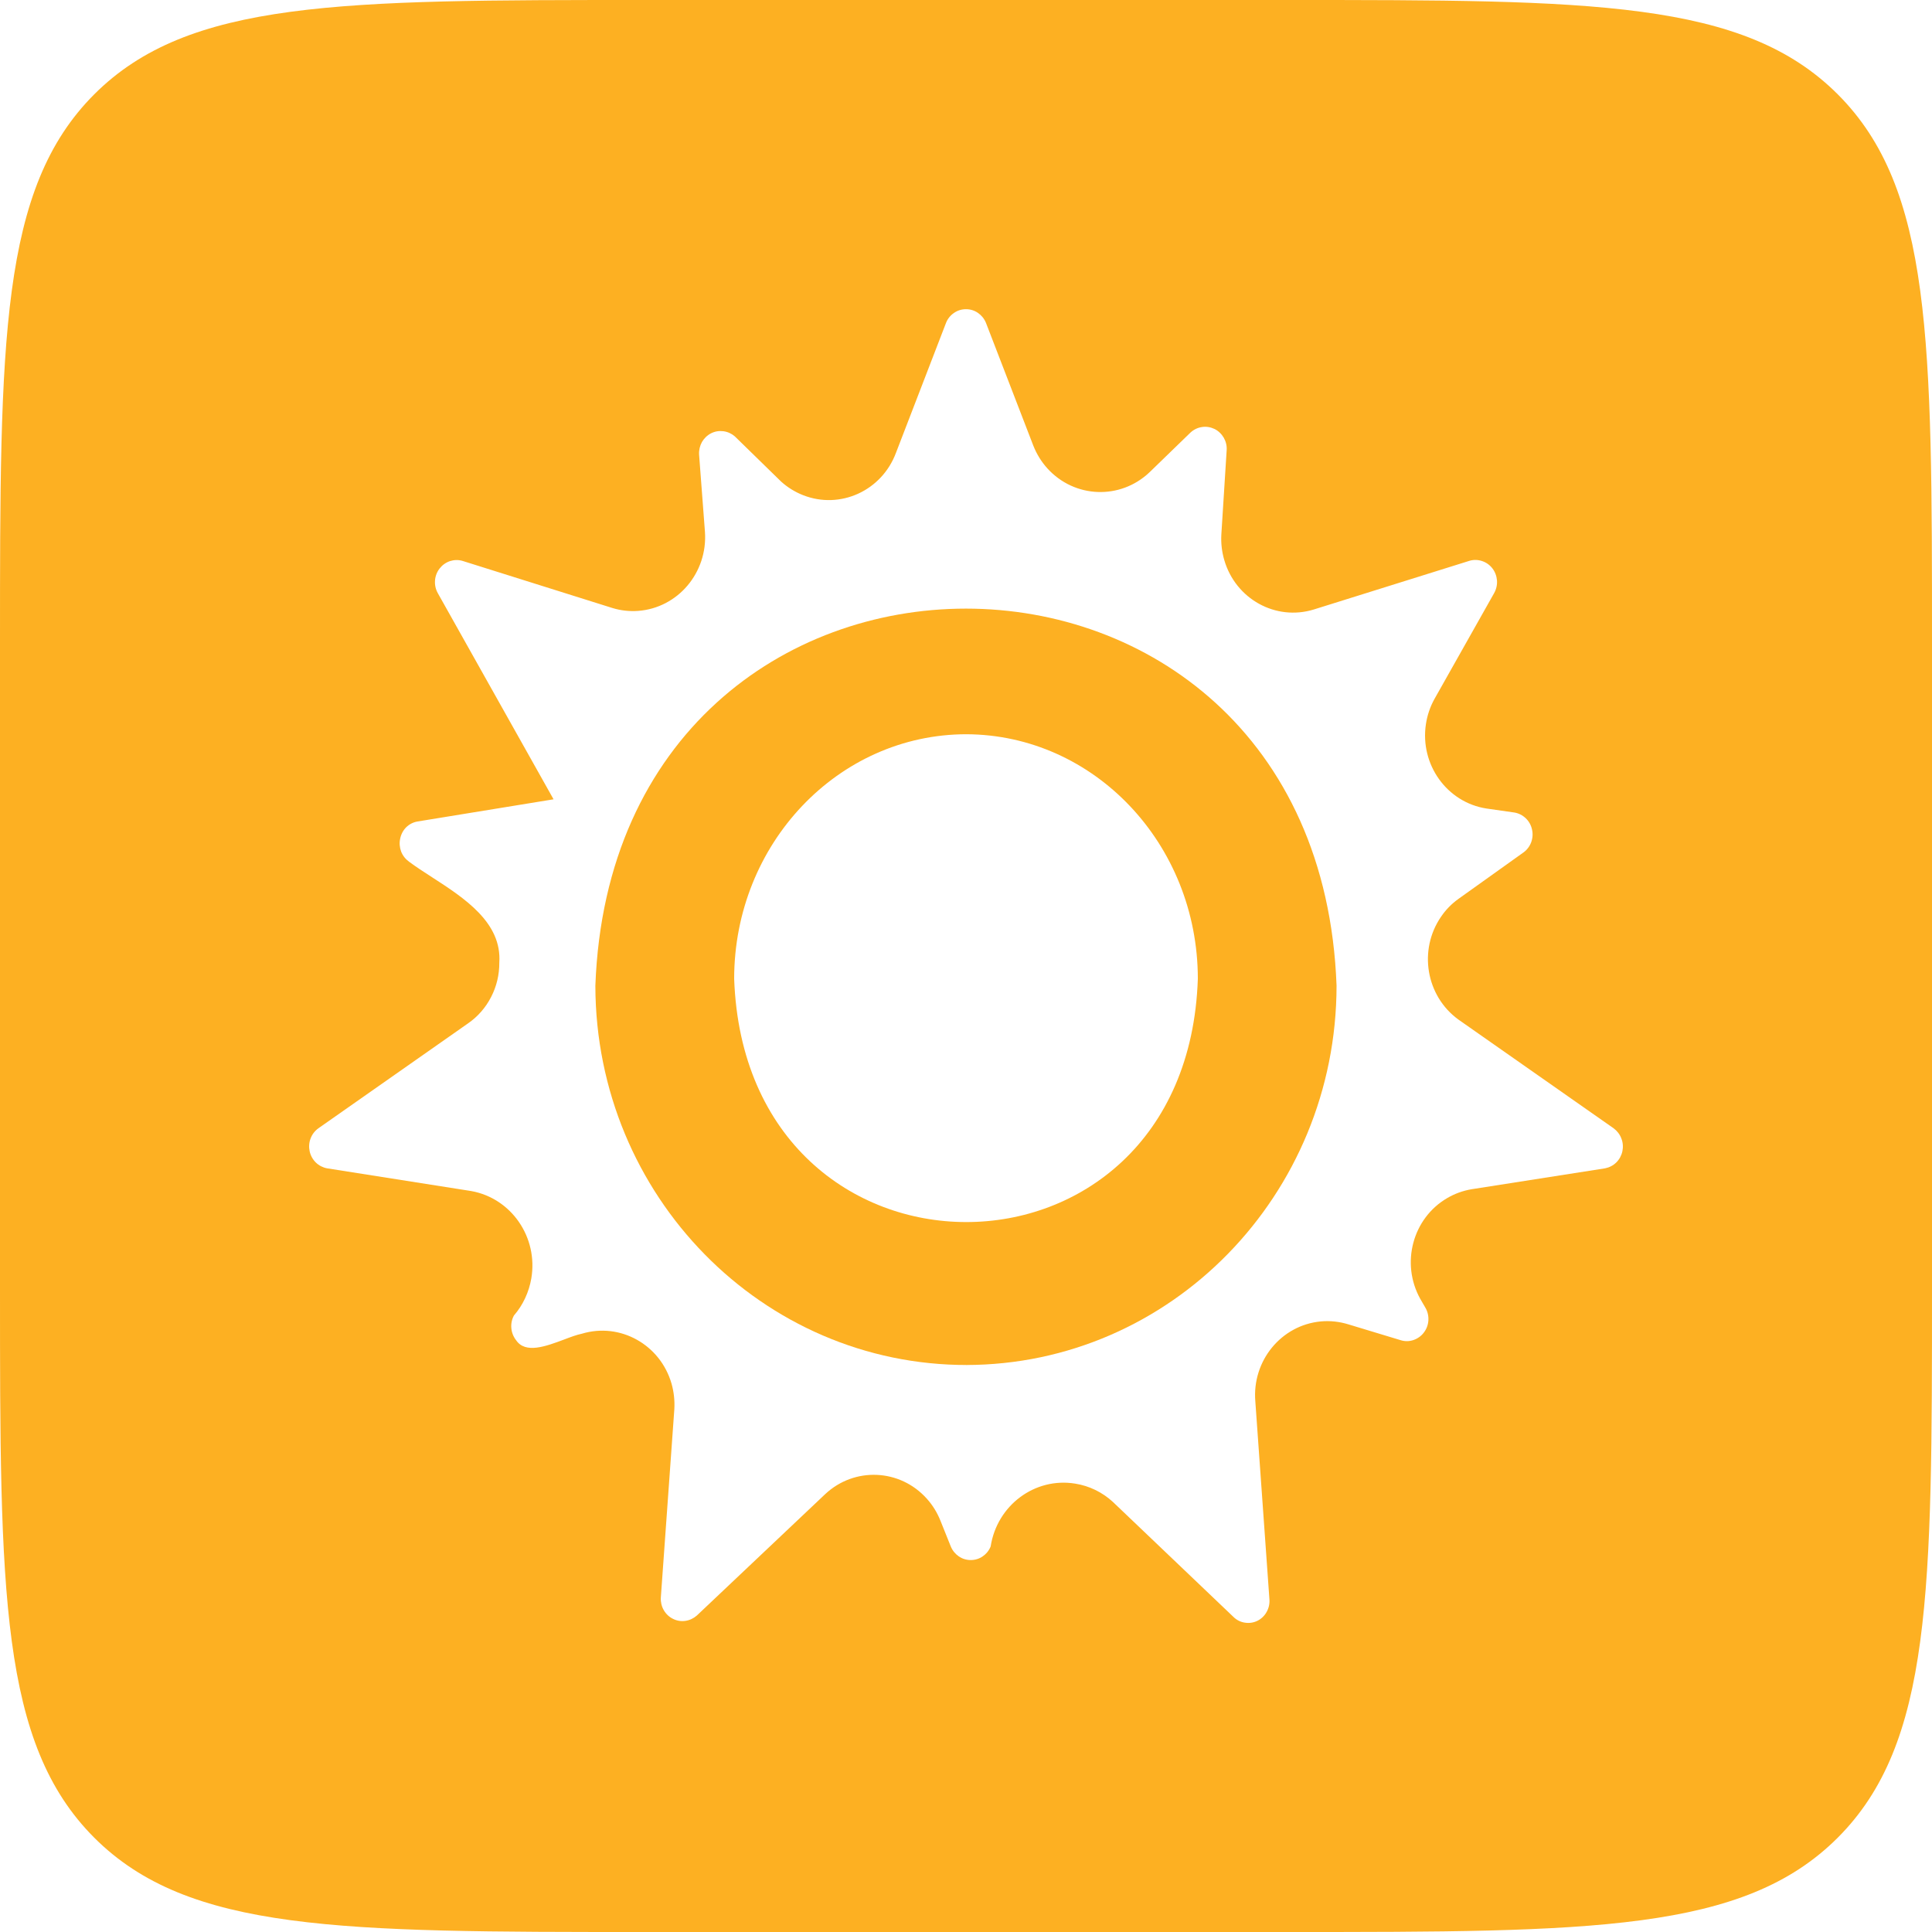 <svg width="25" height="25" viewBox="0 0 25 25" fill="none" xmlns="http://www.w3.org/2000/svg">
<path fill-rule="evenodd" clip-rule="evenodd" d="M7.704 12.758C7.71 15.473 9.865 17.669 12.518 17.663H12.5C15.147 17.661 17.293 15.465 17.295 12.755C17.055 6.249 7.944 6.249 7.704 12.755V12.758ZM12.505 9.501C10.846 9.502 9.501 10.918 9.5 12.665C9.649 16.863 15.361 16.863 15.5 12.665C15.499 10.922 14.16 9.508 12.505 9.501Z" fill="#FDB022"/>
<path fill-rule="evenodd" clip-rule="evenodd" d="M0 8.333C0 4.405 0 2.441 1.22 1.22C2.441 0 4.405 0 8.333 0H16.667C20.595 0 22.559 0 23.78 1.22C25 2.441 25 4.405 25 8.333V16.667C25 20.595 25 22.559 23.78 23.78C22.559 25 20.595 25 16.667 25H8.333C4.405 25 2.441 25 1.22 23.78C0 22.559 0 20.595 0 16.667V8.333ZM18.873 13.194L20.88 14.6C20.925 14.633 20.96 14.678 20.98 14.731C21.001 14.783 21.005 14.841 20.994 14.896C20.982 14.952 20.955 15.002 20.915 15.042C20.875 15.081 20.825 15.107 20.77 15.118L19.04 15.389C18.93 15.408 18.824 15.446 18.727 15.503C18.279 15.764 18.123 16.348 18.378 16.807L18.447 16.926C18.475 16.976 18.487 17.032 18.483 17.089C18.479 17.146 18.458 17.2 18.424 17.244C18.39 17.289 18.343 17.322 18.29 17.34C18.238 17.358 18.181 17.359 18.128 17.343L17.451 17.138C17.335 17.102 17.214 17.088 17.093 17.099C16.579 17.146 16.199 17.61 16.244 18.136L16.426 20.692C16.431 20.75 16.419 20.807 16.391 20.857C16.364 20.907 16.322 20.948 16.271 20.973C16.221 20.998 16.164 21.006 16.108 20.997C16.053 20.989 16.001 20.963 15.961 20.923L14.401 19.435C14.264 19.309 14.095 19.227 13.913 19.198C13.392 19.113 12.902 19.477 12.819 20.011C12.798 20.064 12.762 20.108 12.716 20.139C12.671 20.171 12.617 20.187 12.561 20.187C12.506 20.187 12.452 20.171 12.406 20.139C12.361 20.108 12.325 20.064 12.303 20.011L12.169 19.677C12.127 19.572 12.068 19.476 11.993 19.393C11.646 19.005 11.057 18.979 10.678 19.334L9.017 20.905C8.975 20.942 8.924 20.966 8.869 20.974C8.814 20.982 8.759 20.973 8.709 20.948C8.659 20.924 8.617 20.884 8.589 20.835C8.561 20.787 8.548 20.73 8.551 20.674L8.726 18.233C8.732 18.122 8.72 18.012 8.69 17.905C8.544 17.399 8.025 17.109 7.53 17.258C7.462 17.272 7.382 17.302 7.298 17.334C7.065 17.421 6.799 17.521 6.679 17.343C6.644 17.299 6.622 17.245 6.617 17.188C6.611 17.131 6.623 17.073 6.65 17.023C6.767 16.888 6.844 16.722 6.875 16.544C6.966 16.012 6.618 15.505 6.097 15.412L4.232 15.118C4.178 15.108 4.127 15.082 4.087 15.043C4.047 15.004 4.019 14.953 4.007 14.898C3.995 14.842 3.999 14.784 4.019 14.732C4.039 14.678 4.074 14.633 4.12 14.6L6.057 13.242C6.183 13.155 6.285 13.038 6.355 12.901C6.426 12.764 6.462 12.612 6.461 12.457C6.496 11.936 6.006 11.62 5.59 11.351C5.483 11.282 5.381 11.216 5.294 11.151C5.248 11.118 5.212 11.073 5.191 11.02C5.171 10.967 5.166 10.909 5.178 10.853C5.189 10.797 5.216 10.745 5.256 10.705C5.297 10.665 5.348 10.639 5.403 10.63L7.163 10.343L5.665 7.675C5.637 7.625 5.625 7.569 5.629 7.512C5.633 7.455 5.654 7.401 5.688 7.357C5.723 7.312 5.769 7.279 5.822 7.261C5.875 7.244 5.931 7.242 5.985 7.258L7.926 7.868C8.034 7.901 8.146 7.913 8.257 7.905C8.772 7.867 9.159 7.409 9.122 6.882L9.046 5.881C9.043 5.825 9.056 5.769 9.083 5.72C9.111 5.672 9.152 5.632 9.201 5.607C9.25 5.582 9.305 5.573 9.36 5.58C9.415 5.587 9.466 5.61 9.508 5.646L10.107 6.231C10.191 6.307 10.288 6.367 10.393 6.408C10.873 6.596 11.411 6.35 11.594 5.859L12.242 4.177C12.263 4.124 12.299 4.08 12.345 4.049C12.391 4.017 12.444 4.001 12.5 4.001C12.555 4.001 12.609 4.017 12.655 4.049C12.7 4.08 12.736 4.124 12.758 4.177L13.372 5.769C13.415 5.877 13.476 5.976 13.553 6.061C13.904 6.448 14.495 6.471 14.874 6.112L15.404 5.598C15.445 5.56 15.497 5.534 15.552 5.526C15.607 5.517 15.663 5.526 15.714 5.55C15.764 5.574 15.806 5.614 15.835 5.663C15.863 5.712 15.877 5.768 15.873 5.825L15.804 6.919C15.798 7.03 15.811 7.141 15.842 7.247C15.989 7.752 16.508 8.038 17 7.887L19.011 7.258C19.065 7.241 19.122 7.242 19.175 7.259C19.229 7.276 19.276 7.309 19.311 7.354C19.346 7.399 19.366 7.453 19.371 7.511C19.375 7.568 19.362 7.625 19.334 7.675L18.56 9.048C18.505 9.148 18.468 9.258 18.451 9.372C18.373 9.894 18.723 10.382 19.233 10.462L19.596 10.514C19.651 10.523 19.702 10.549 19.743 10.588C19.784 10.627 19.812 10.677 19.824 10.733C19.837 10.788 19.833 10.846 19.813 10.9C19.793 10.953 19.758 10.999 19.713 11.031L18.873 11.631C18.785 11.694 18.709 11.771 18.648 11.861C18.351 12.292 18.451 12.889 18.873 13.194Z" fill="#FDB022"/>
</svg>
